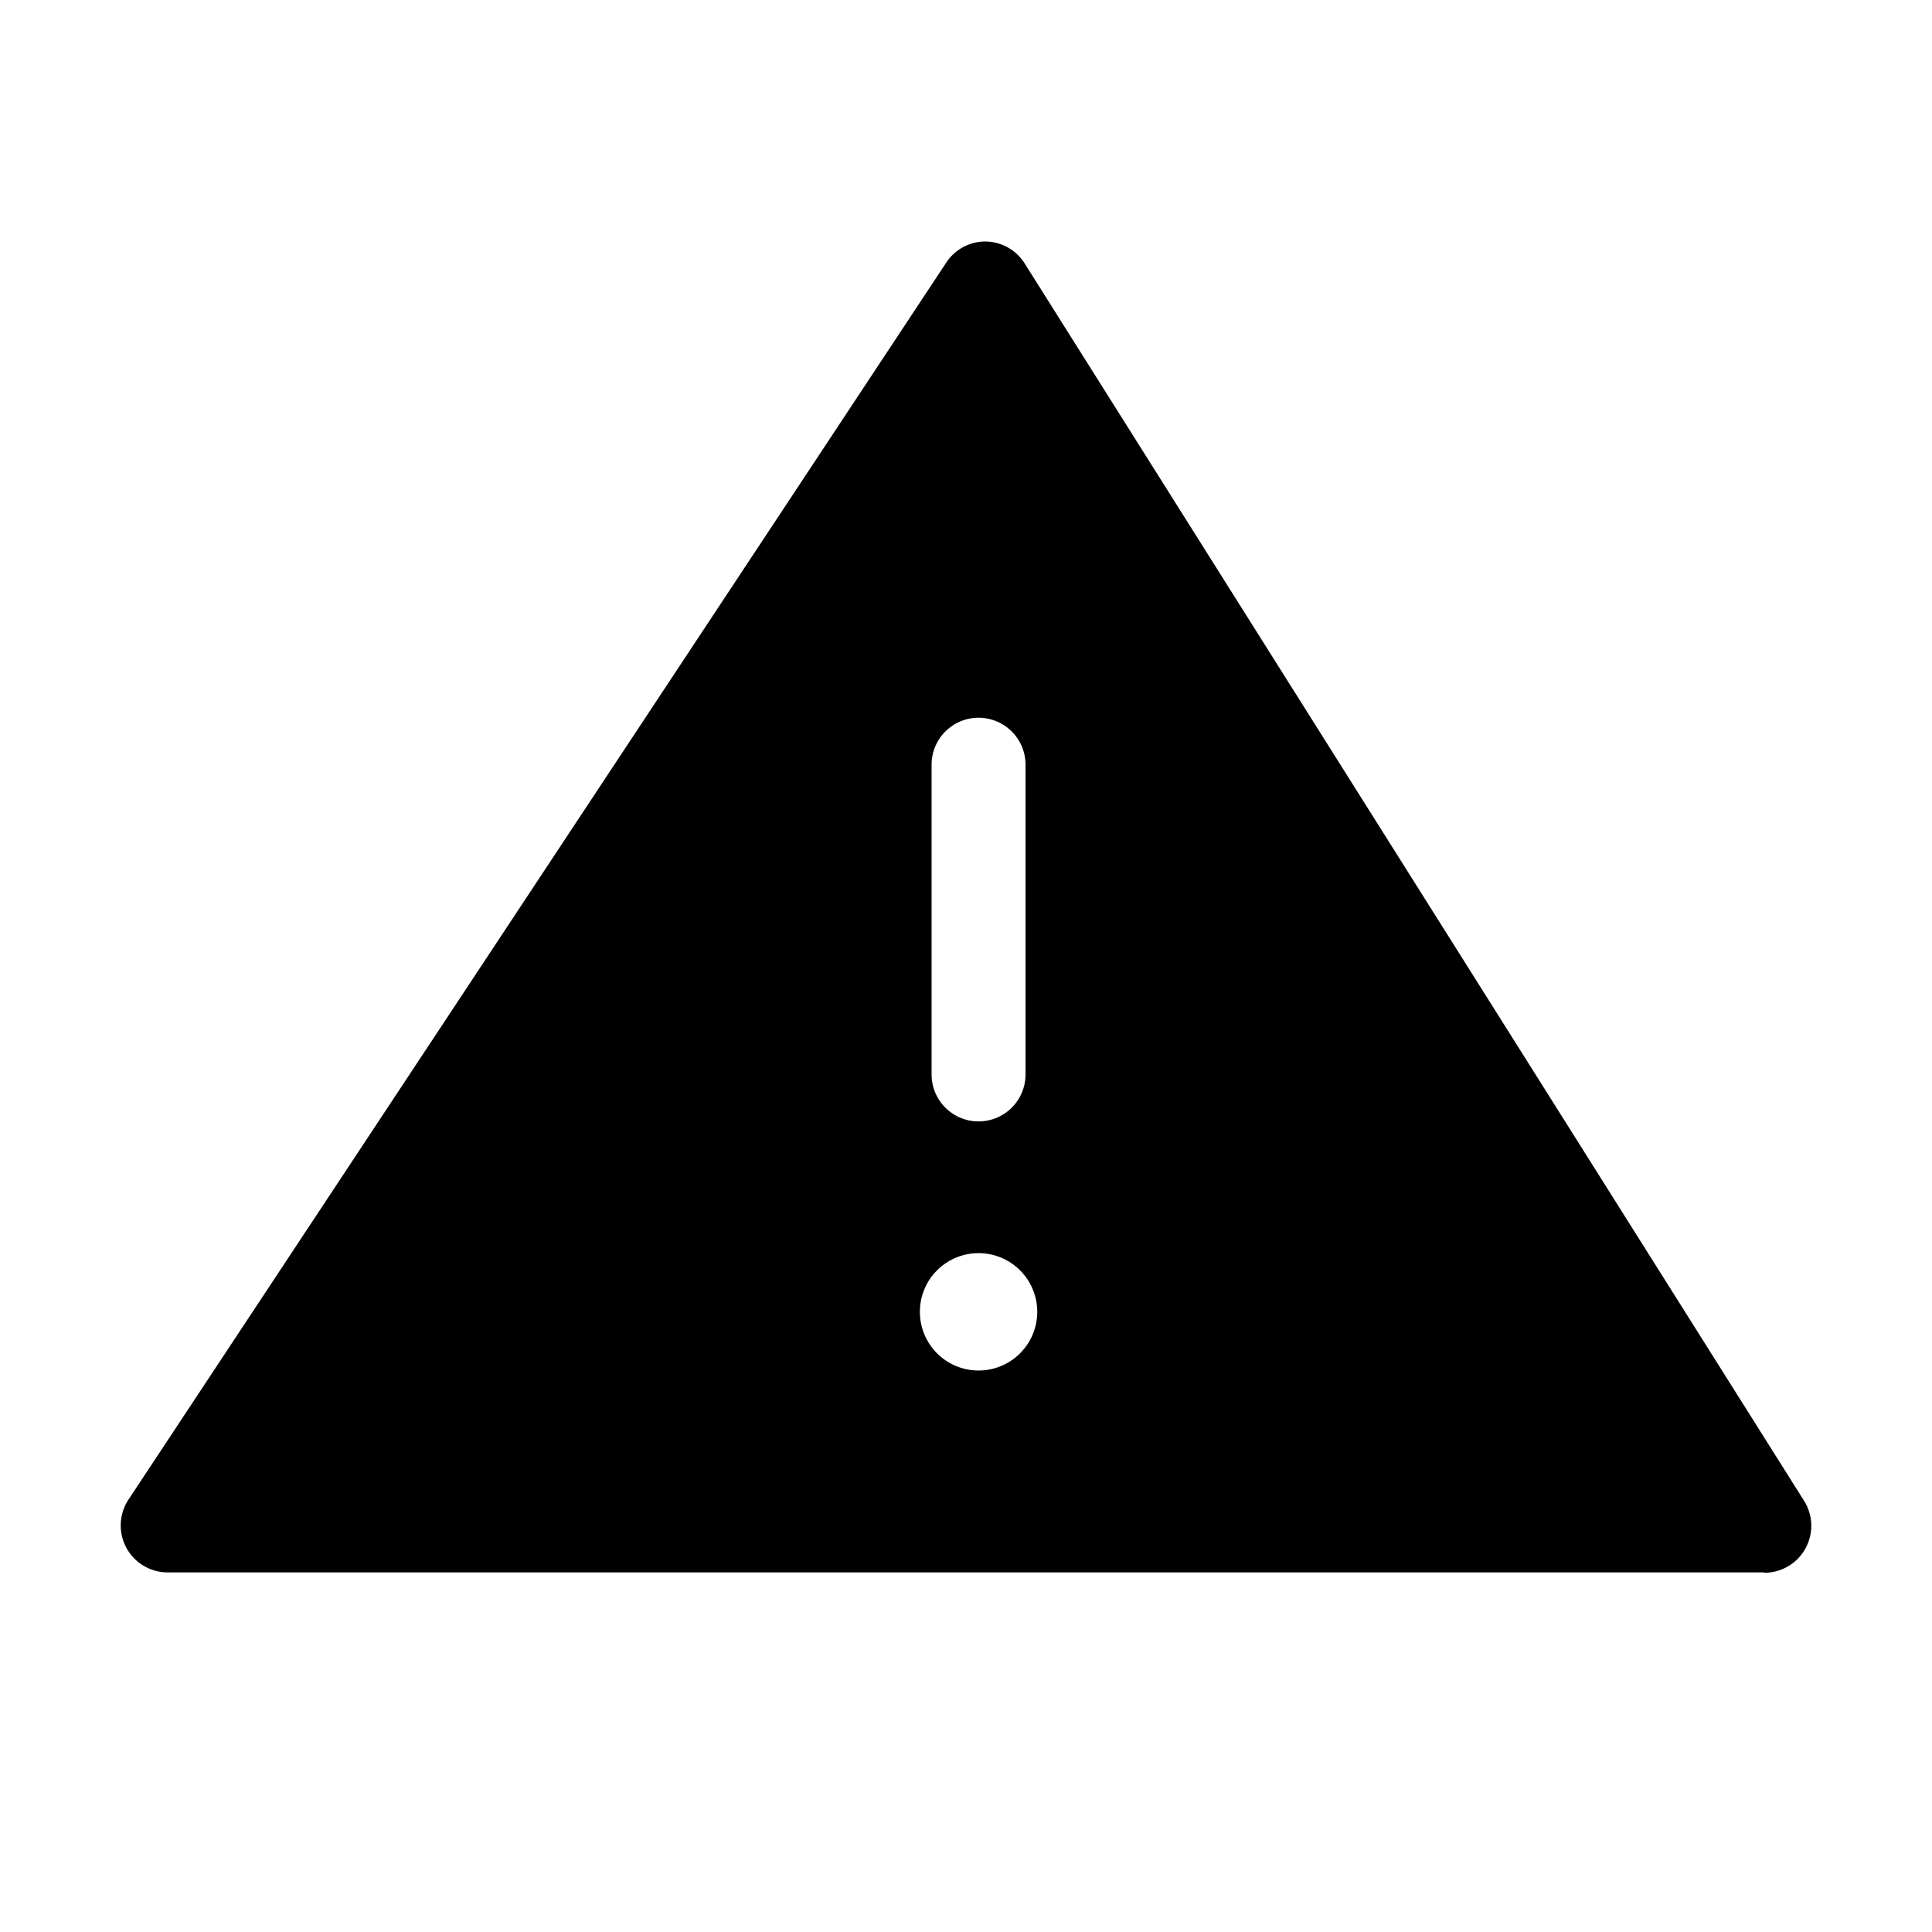 <svg xmlns="http://www.w3.org/2000/svg" xmlns:xlink="http://www.w3.org/1999/xlink" width="16" height="16" viewBox="0 0 16 16">
  <defs>
    <clipPath id="clip-warning">
      <rect width="16" height="16"/>
    </clipPath>
  </defs>
  <g id="warning" clip-path="url(#clip-warning)">
    <path id="Subtraction_2" data-name="Subtraction 2" d="M139.63,32.924H126.408a.389.389,0,0,1-.325-.6l6.775-10.248a.387.387,0,0,1,.324-.174h0a.388.388,0,0,1,.325.182l6.452,10.243a.389.389,0,0,1-.33.6Zm-6.505-2.644a.486.486,0,1,0,.486.486A.486.486,0,0,0,133.125,30.28Zm0-4.434a.389.389,0,0,0-.389.389V28.8a.389.389,0,0,0,.778,0h0V26.235a.389.389,0,0,0-.389-.389h0Z" transform="translate(-125.021 -19.902)"/>
  </g>
</svg>
